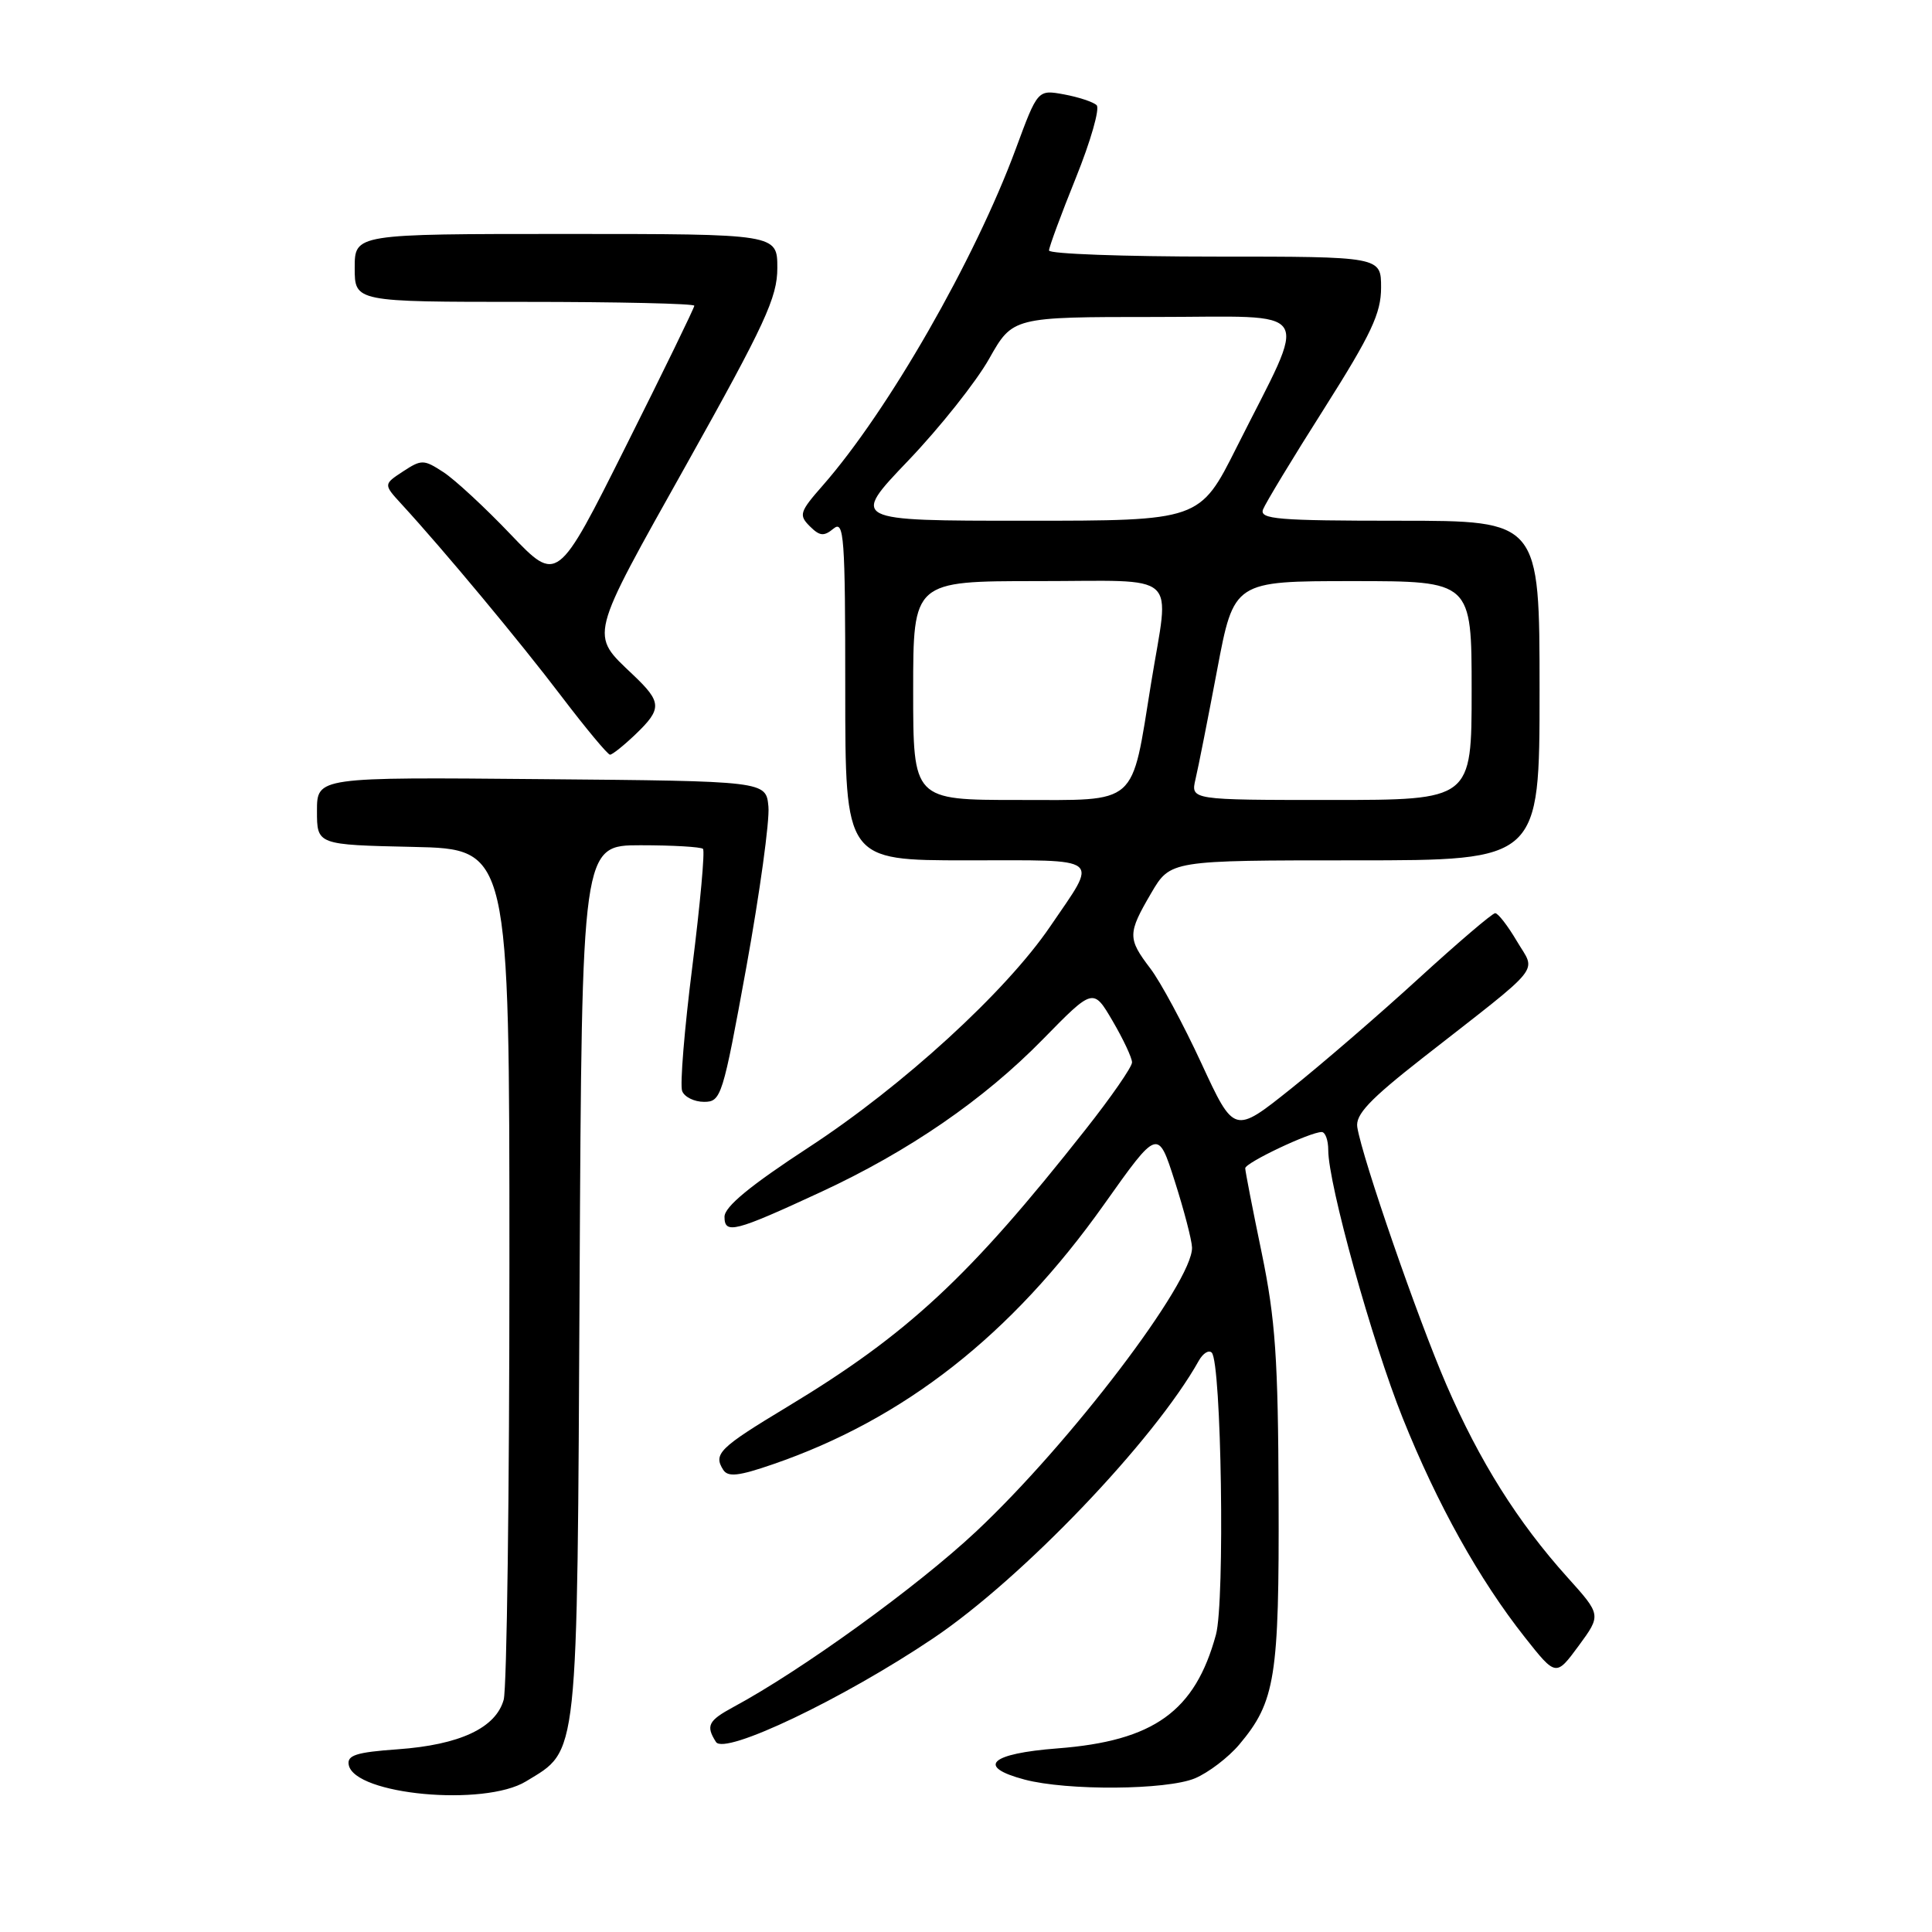 <?xml version="1.0" encoding="UTF-8" standalone="no"?>
<!DOCTYPE svg PUBLIC "-//W3C//DTD SVG 1.1//EN" "http://www.w3.org/Graphics/SVG/1.1/DTD/svg11.dtd" >
<svg xmlns="http://www.w3.org/2000/svg" xmlns:xlink="http://www.w3.org/1999/xlink" version="1.1" viewBox="0 0 256 256">
 <g >
 <path fill="currentColor"
d=" M 69.70 236.04 C 76.70 231.77 76.47 233.94 76.80 169.75 C 77.10 112.00 77.10 112.00 84.89 112.00 C 89.17 112.00 92.88 112.22 93.15 112.48 C 93.42 112.75 92.78 119.76 91.74 128.05 C 90.69 136.35 90.08 143.78 90.39 144.57 C 90.69 145.36 92.00 146.00 93.29 146.00 C 95.56 146.00 95.77 145.31 98.90 128.12 C 100.68 118.28 102.00 108.72 101.82 106.87 C 101.50 103.50 101.50 103.50 71.75 103.24 C 42.00 102.97 42.00 102.97 42.00 107.46 C 42.00 111.94 42.00 111.94 54.75 112.22 C 67.50 112.50 67.50 112.50 67.50 167.50 C 67.50 197.75 67.16 223.73 66.74 225.23 C 65.69 228.97 60.92 231.20 52.71 231.79 C 47.20 232.18 45.96 232.58 46.21 233.86 C 46.97 237.82 64.16 239.42 69.70 236.04 Z  M 158.33 235.64 C 160.12 234.89 162.77 232.87 164.21 231.16 C 168.99 225.48 169.51 222.26 169.42 198.50 C 169.36 180.02 169.00 174.82 167.18 166.00 C 165.98 160.22 165.00 155.18 165.00 154.80 C 165.00 154.07 173.59 150.00 175.13 150.00 C 175.61 150.00 176.00 151.08 176.00 152.39 C 176.00 156.89 181.81 177.79 185.87 187.91 C 190.45 199.34 196.00 209.29 202.05 216.95 C 206.17 222.16 206.17 222.16 209.18 218.08 C 212.18 213.99 212.18 213.99 207.69 209.00 C 201.09 201.66 196.06 193.65 191.66 183.50 C 187.84 174.67 180.54 153.57 179.85 149.37 C 179.58 147.70 181.44 145.72 188.50 140.19 C 204.79 127.45 203.53 129.01 201.00 124.72 C 199.79 122.67 198.50 121.00 198.12 121.00 C 197.75 121.00 193.18 124.90 187.97 129.66 C 182.76 134.43 175.13 141.01 171.01 144.30 C 163.53 150.27 163.53 150.27 159.19 140.89 C 156.80 135.72 153.76 130.07 152.42 128.32 C 149.40 124.35 149.41 123.69 152.54 118.34 C 155.08 114.00 155.08 114.00 179.54 114.00 C 204.00 114.00 204.00 114.00 204.00 91.50 C 204.00 69.00 204.00 69.00 185.39 69.00 C 169.28 69.00 166.86 68.80 167.36 67.50 C 167.68 66.68 171.32 60.65 175.47 54.12 C 181.70 44.28 183.00 41.51 183.00 38.11 C 183.00 34.00 183.00 34.00 161.00 34.00 C 148.90 34.00 139.00 33.64 139.00 33.19 C 139.00 32.75 140.60 28.41 142.56 23.56 C 144.52 18.70 145.76 14.37 145.31 13.94 C 144.87 13.51 142.93 12.87 141.00 12.51 C 137.50 11.87 137.50 11.87 134.61 19.69 C 129.17 34.42 117.67 54.47 109.01 64.34 C 105.96 67.81 105.82 68.25 107.29 69.72 C 108.62 71.05 109.17 71.10 110.45 70.04 C 111.84 68.89 112.00 71.06 112.00 91.38 C 112.00 114.00 112.00 114.00 128.11 114.00 C 146.41 114.00 145.57 113.33 139.15 122.77 C 133.27 131.41 119.65 143.87 107.16 152.03 C 99.40 157.10 96.00 159.90 96.00 161.23 C 96.00 163.59 97.35 163.24 108.81 157.93 C 120.43 152.54 130.36 145.71 138.18 137.72 C 144.86 130.90 144.86 130.90 147.43 135.29 C 148.84 137.70 150.00 140.17 150.00 140.77 C 150.00 141.38 147.22 145.39 143.83 149.68 C 128.39 169.26 120.30 176.77 104.29 186.43 C 95.29 191.86 94.49 192.65 95.83 194.76 C 96.46 195.75 97.88 195.59 102.40 194.03 C 119.81 188.05 134.03 176.89 146.29 159.60 C 153.43 149.53 153.43 149.53 155.66 156.51 C 156.89 160.36 157.92 164.31 157.95 165.30 C 158.08 169.85 141.78 191.28 129.31 202.96 C 121.51 210.27 106.18 221.35 97.16 226.20 C 93.84 228.00 93.50 228.67 94.87 230.82 C 96.00 232.61 111.73 225.11 123.66 217.08 C 135.44 209.16 152.94 190.87 158.86 180.28 C 159.41 179.31 160.17 178.84 160.56 179.23 C 161.85 180.51 162.32 212.20 161.12 216.60 C 158.35 226.77 152.89 230.69 140.13 231.67 C 131.16 232.36 129.32 234.09 135.75 235.80 C 141.40 237.30 154.57 237.20 158.33 235.64 Z  M 84.20 97.31 C 87.74 93.92 87.71 93.05 83.91 89.44 C 78.13 83.94 77.90 84.87 90.97 61.52 C 101.39 42.90 103.00 39.41 103.00 35.51 C 103.00 31.00 103.00 31.00 75.00 31.00 C 47.00 31.00 47.00 31.00 47.00 35.50 C 47.00 40.00 47.00 40.00 69.50 40.00 C 81.88 40.00 92.00 40.23 92.00 40.51 C 92.00 40.79 87.92 49.18 82.92 59.15 C 73.85 77.28 73.85 77.28 67.67 70.82 C 64.28 67.26 60.26 63.54 58.75 62.56 C 56.15 60.87 55.86 60.86 53.40 62.47 C 50.80 64.18 50.80 64.18 53.24 66.84 C 58.77 72.86 68.87 84.99 74.39 92.26 C 77.63 96.52 80.53 100.00 80.83 100.00 C 81.14 100.00 82.65 98.79 84.20 97.31 Z  M 121.00 91.50 C 121.00 77.00 121.00 77.00 137.50 77.00 C 156.66 77.00 154.97 75.48 152.53 90.50 C 149.86 106.99 150.98 106.00 134.90 106.00 C 121.00 106.00 121.00 106.00 121.00 91.50 Z  M 158.41 103.25 C 158.77 101.74 160.06 95.21 161.28 88.75 C 163.50 77.00 163.50 77.00 179.25 77.00 C 195.00 77.00 195.00 77.00 195.00 91.50 C 195.00 106.00 195.00 106.00 176.38 106.00 C 157.77 106.00 157.77 106.00 158.41 103.25 Z  M 120.33 61.05 C 124.51 56.68 129.34 50.60 131.06 47.55 C 134.19 42.00 134.19 42.00 153.04 42.00 C 174.62 42.00 173.46 40.15 163.87 59.25 C 158.98 69.00 158.98 69.00 135.86 69.00 C 112.73 69.00 112.73 69.00 120.33 61.05 Z "/>
</g>
</svg>